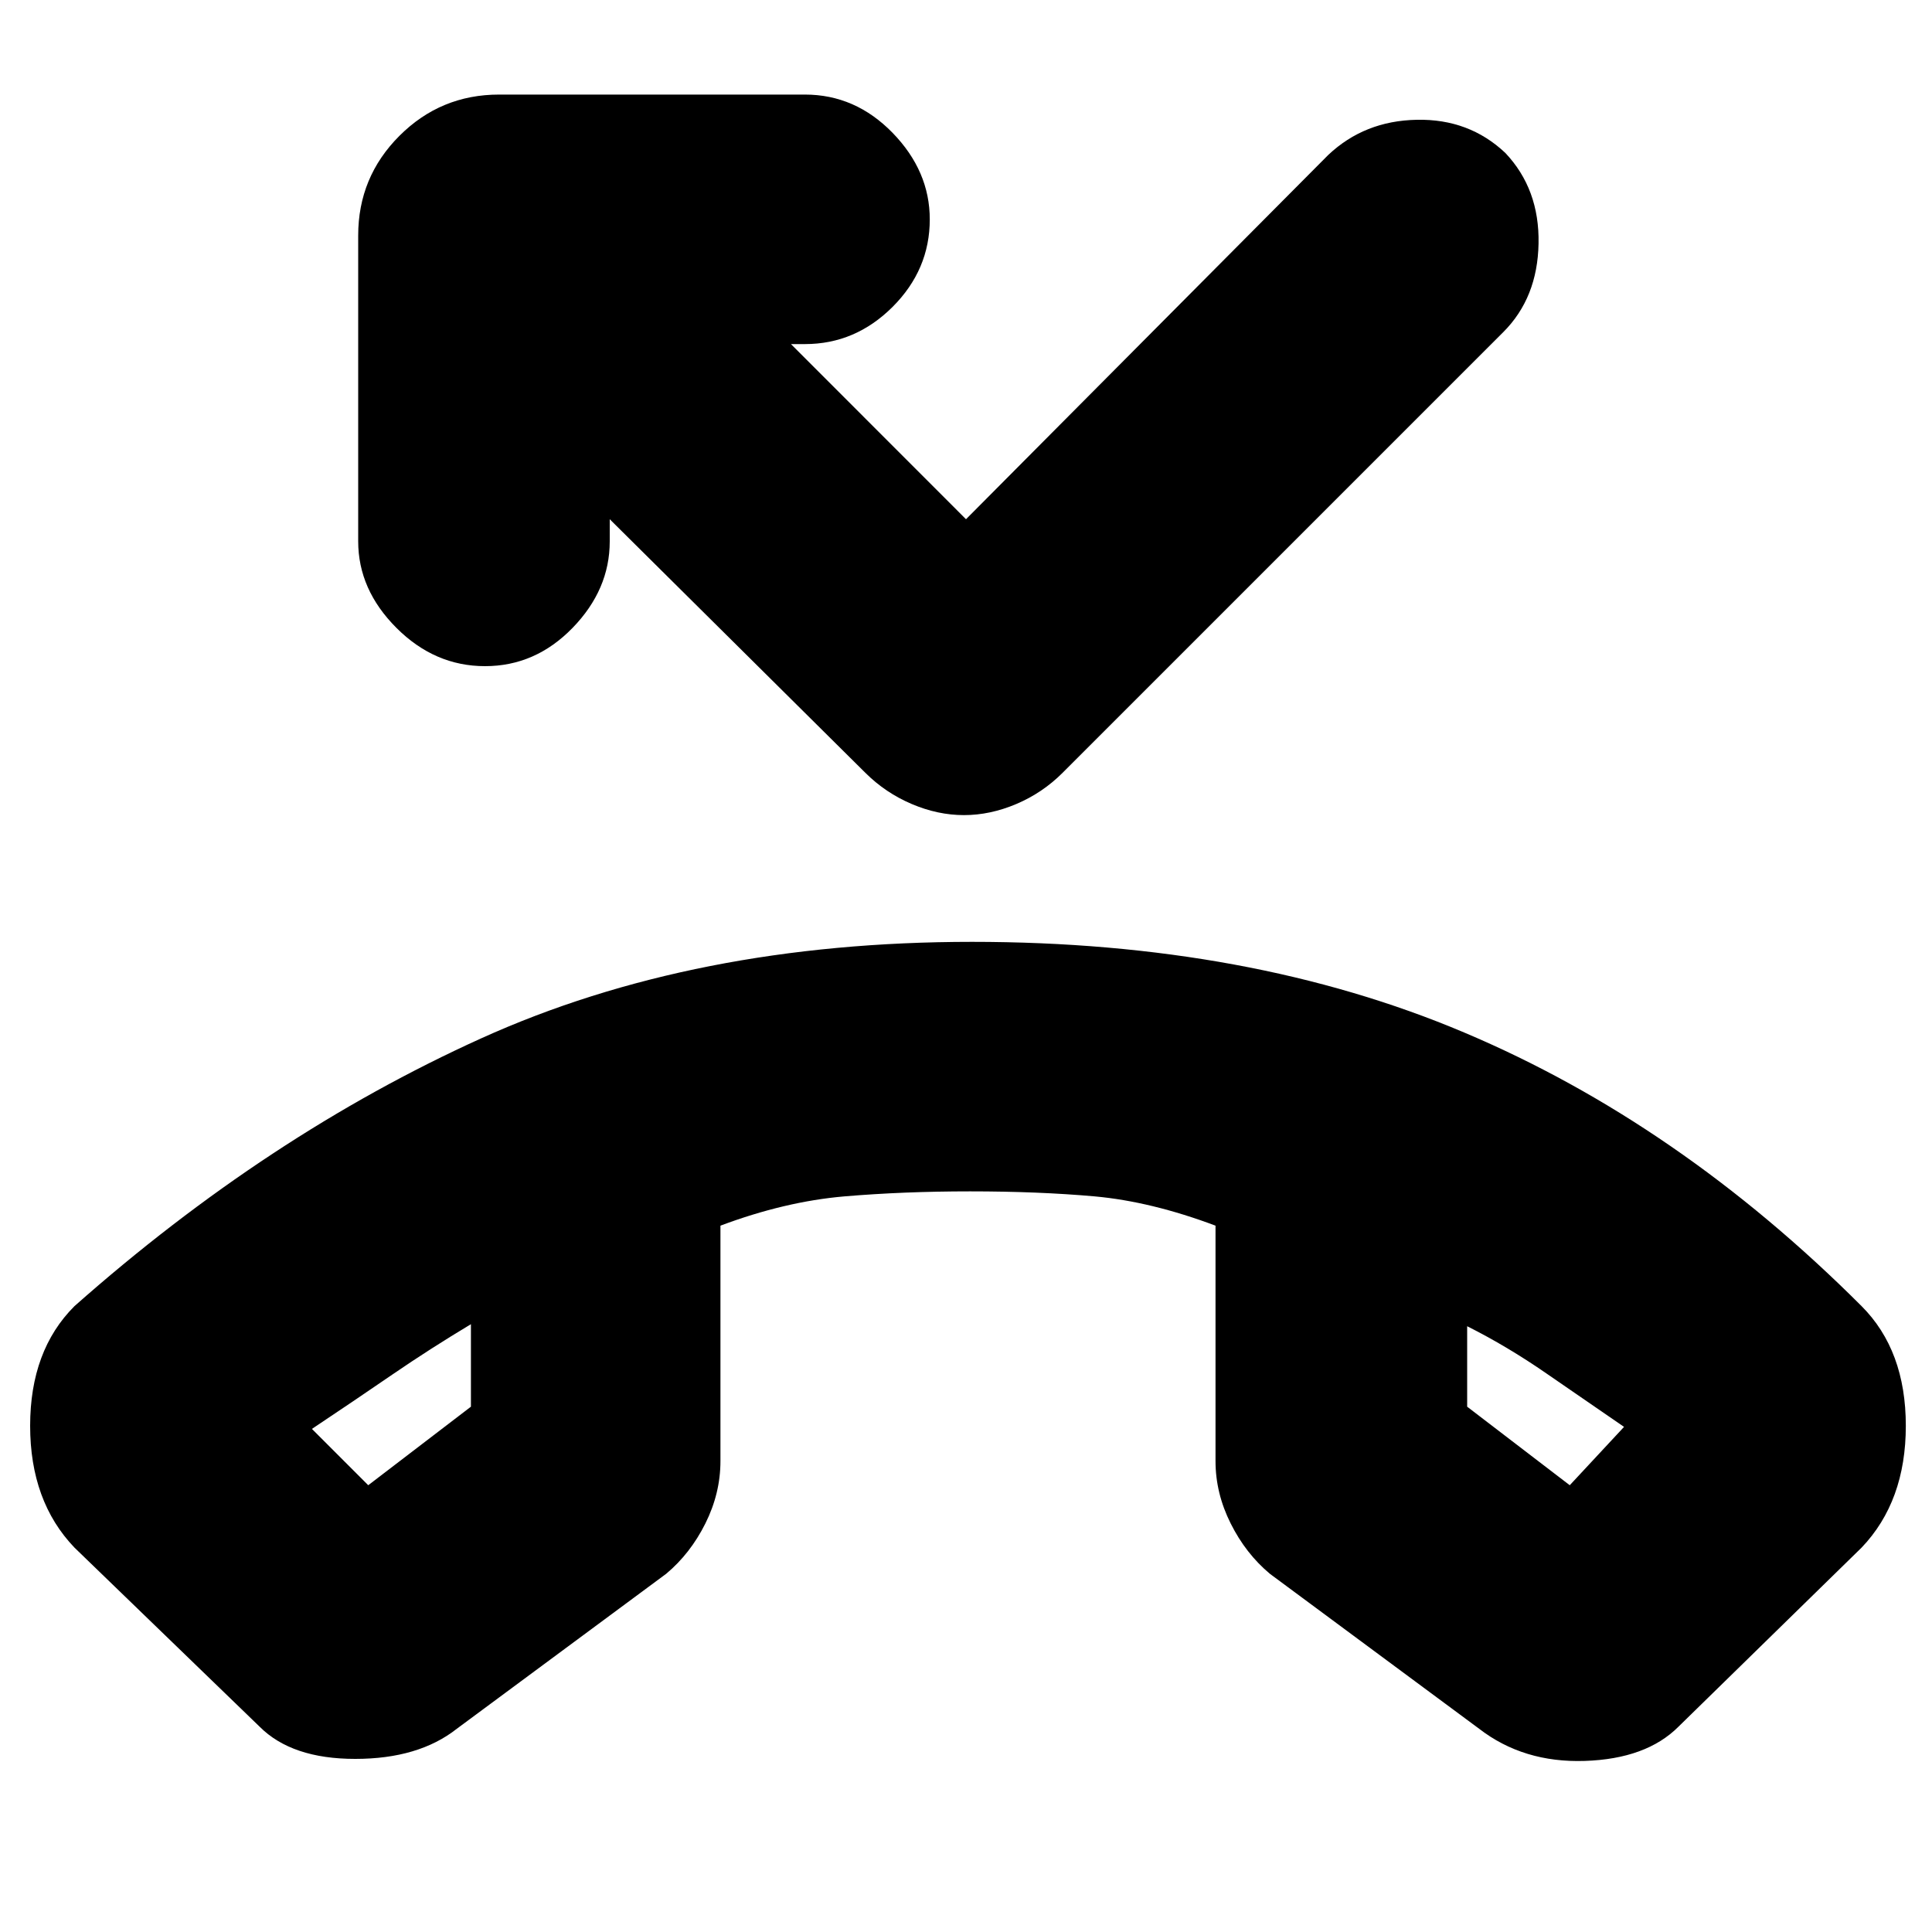 <svg xmlns="http://www.w3.org/2000/svg" height="20" width="20"><path d="M2.688 17.875 0.771 16.021Q0.312 15.542 0.312 14.76Q0.312 13.979 0.771 13.521Q2.771 11.75 4.979 10.75Q7.188 9.75 10.062 9.75Q12.938 9.75 15.156 10.688Q17.375 11.625 19.271 13.521Q19.729 13.979 19.729 14.76Q19.729 15.542 19.271 16.021L17.375 17.875Q17.042 18.208 16.406 18.229Q15.771 18.25 15.312 17.896L13.146 16.292Q12.896 16.083 12.74 15.771Q12.583 15.458 12.583 15.125V12.688Q11.917 12.438 11.333 12.385Q10.75 12.333 10.042 12.333Q9.354 12.333 8.74 12.385Q8.125 12.438 7.458 12.688V15.125Q7.458 15.458 7.302 15.771Q7.146 16.083 6.896 16.292L4.729 17.896Q4.333 18.208 3.677 18.208Q3.021 18.208 2.688 17.875ZM3.812 15.375 4.875 14.562V13.708Q4.458 13.958 4.062 14.229Q3.667 14.5 3.229 14.792ZM16.25 15.375 16.812 14.771Q16.417 14.5 16.01 14.219Q15.604 13.938 15.188 13.729V14.562ZM9.979 8.438Q9.708 8.438 9.438 8.323Q9.167 8.208 8.958 8L6.312 5.375V5.604Q6.312 6.104 5.927 6.5Q5.542 6.896 5.021 6.896Q4.5 6.896 4.104 6.5Q3.708 6.104 3.708 5.604V2.438Q3.708 1.833 4.135 1.406Q4.562 0.979 5.167 0.979H8.333Q8.854 0.979 9.24 1.375Q9.625 1.771 9.625 2.271Q9.625 2.792 9.24 3.177Q8.854 3.562 8.333 3.562H8.188L10 5.375L13.75 1.604Q14.125 1.25 14.667 1.24Q15.208 1.229 15.583 1.583Q15.938 1.958 15.927 2.521Q15.917 3.083 15.562 3.438L11 8Q10.792 8.208 10.521 8.323Q10.25 8.438 9.979 8.438ZM15.188 13.729Q15.188 13.729 15.188 13.729Q15.188 13.729 15.188 13.729ZM4.875 13.708Q4.875 13.708 4.875 13.708Q4.875 13.708 4.875 13.708Z"/></svg>